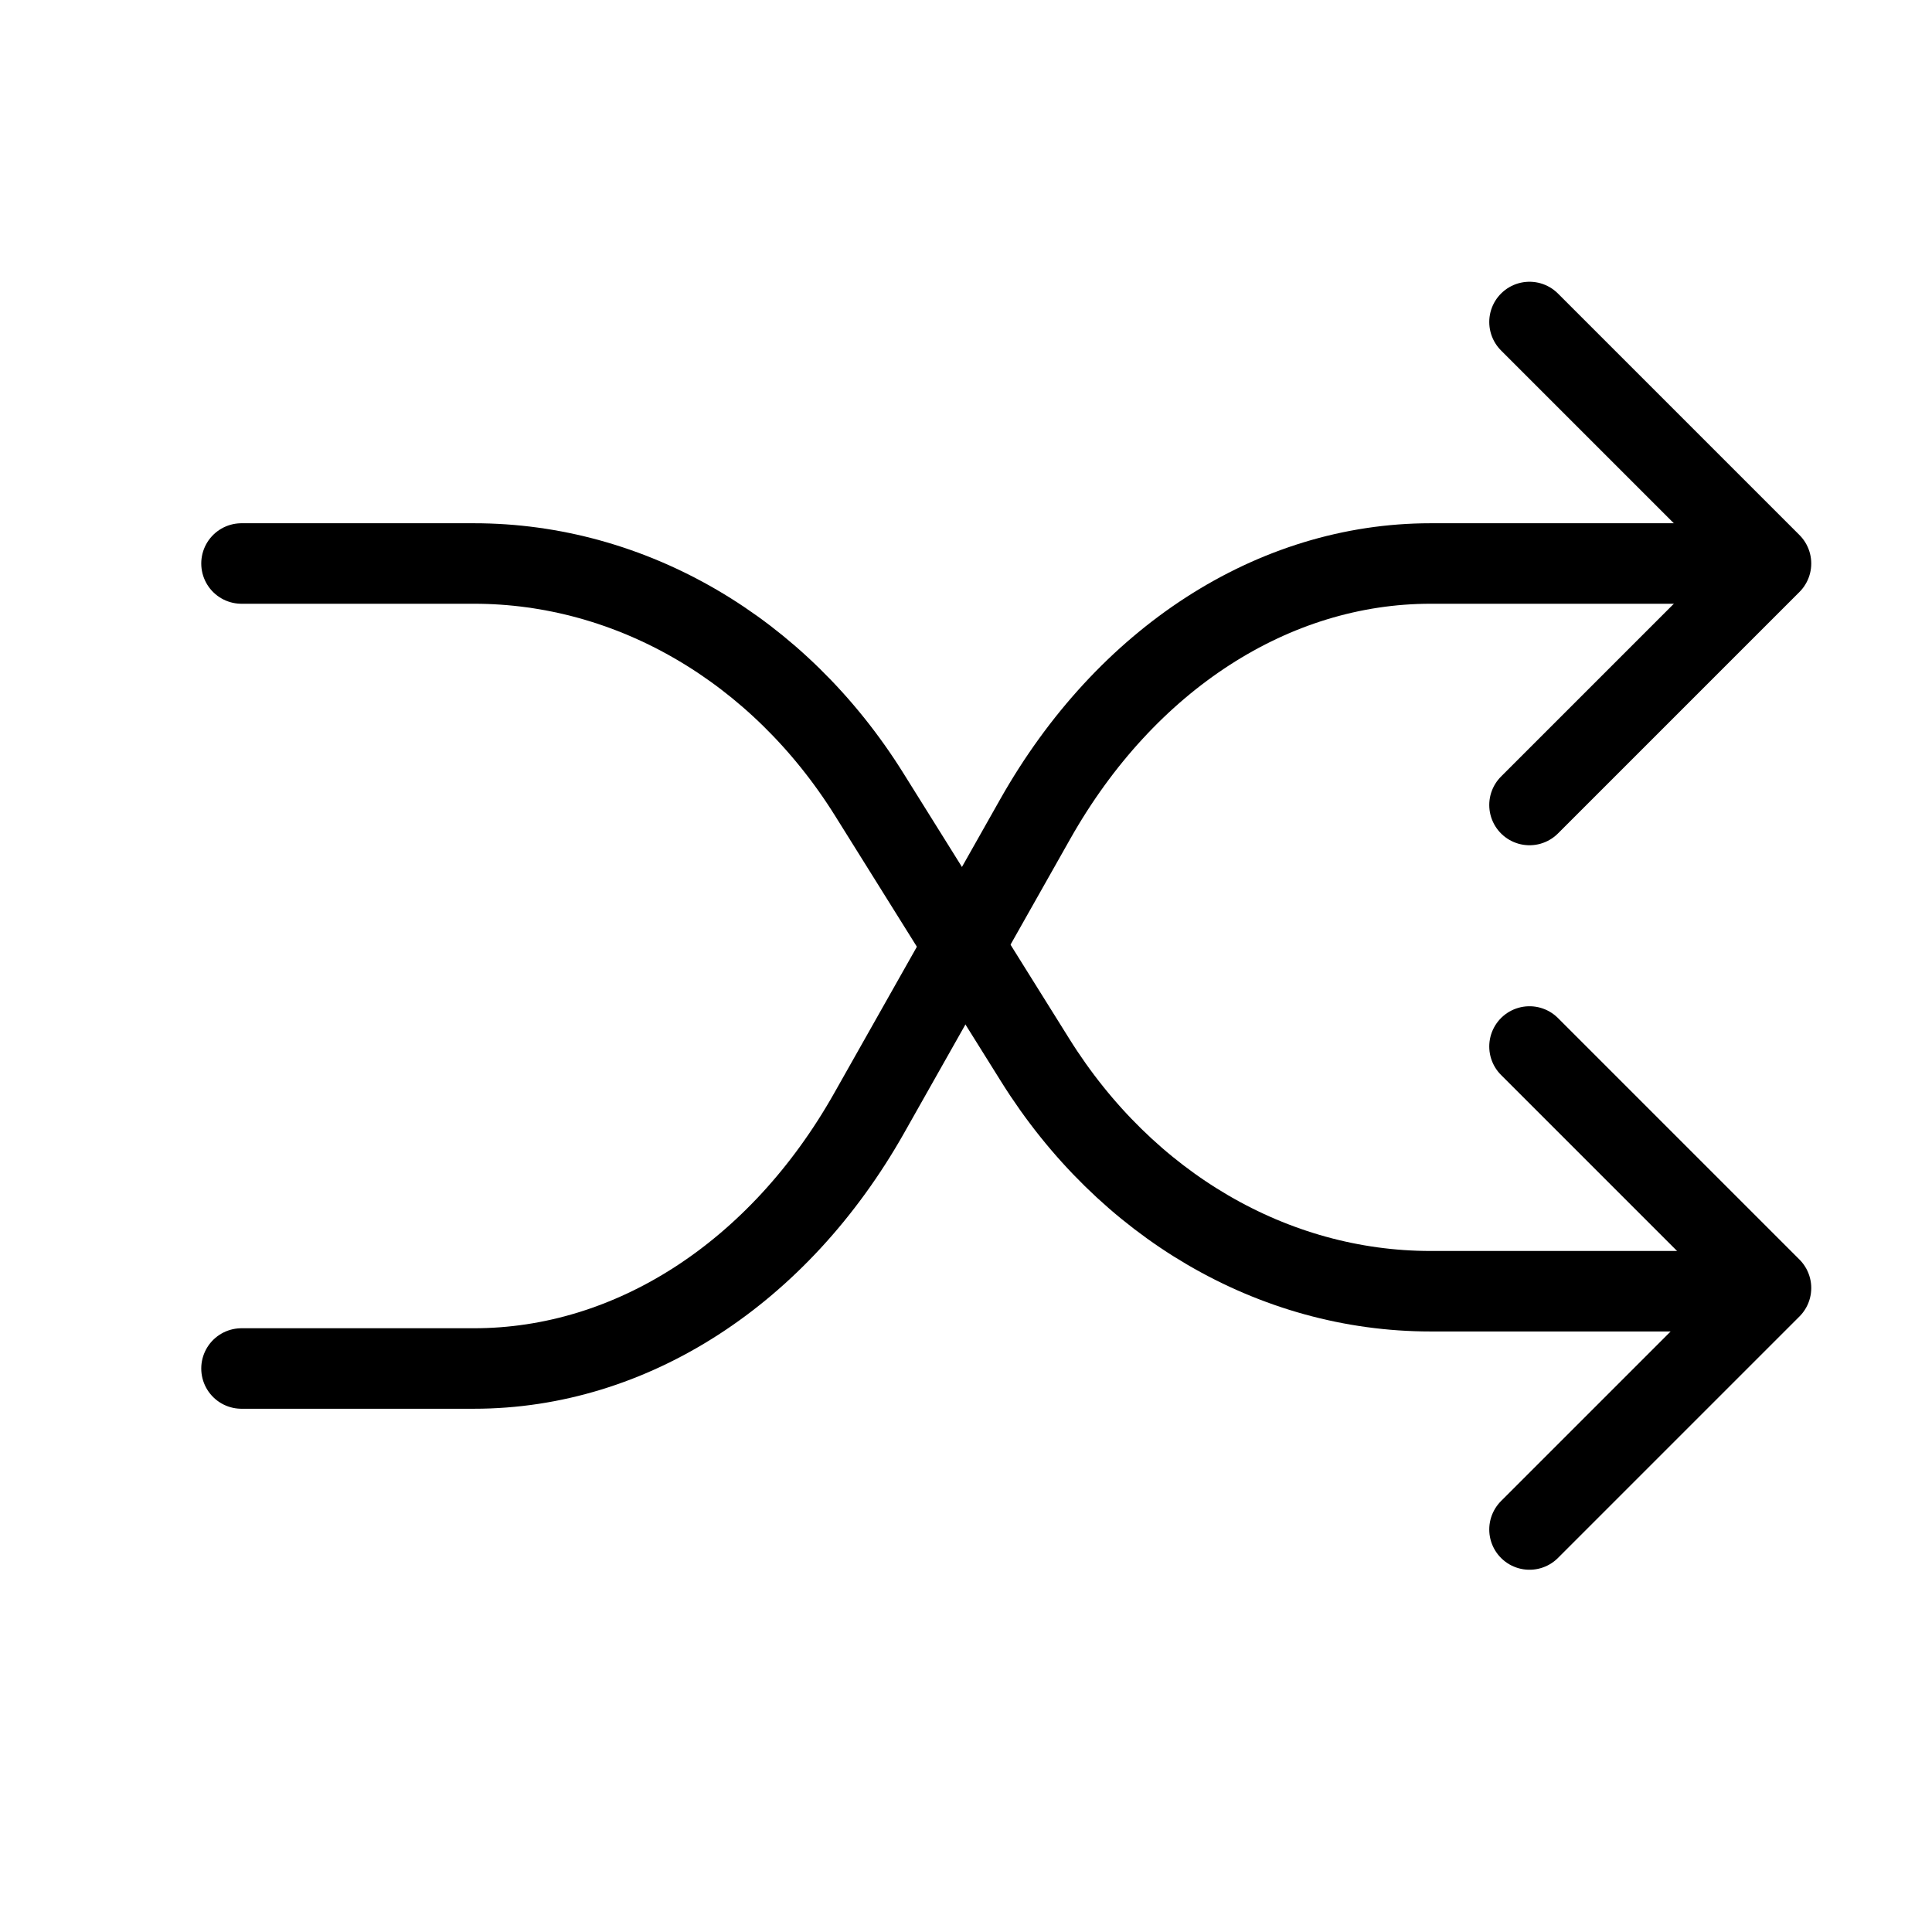 <svg role="img" xmlns="http://www.w3.org/2000/svg" width="24px" height="24px" viewBox="0 0 24 24" aria-labelledby="shuffleIconTitle" stroke="black" stroke-width="1" stroke-linecap="round" stroke-linejoin="round" fill="none" color="black"> <title id="shuffleIconTitle">Shuffle</title> <path d="M21 16.04H17.771C15.816 16.04 13.985 14.97 12.861 13.172L10.797 9.868C9.674 8.07 7.842 7 5.888 7L3 7"/> <path d="M21 7H17.771C15.816 7 13.985 8.184 12.861 10.173L10.797 13.827C9.674 15.816 7.842 17 5.888 17L3 17"/> <path d="M19 4L22 7L19 10"/> <path d="M19 13L22 16L19 19"/> </svg>